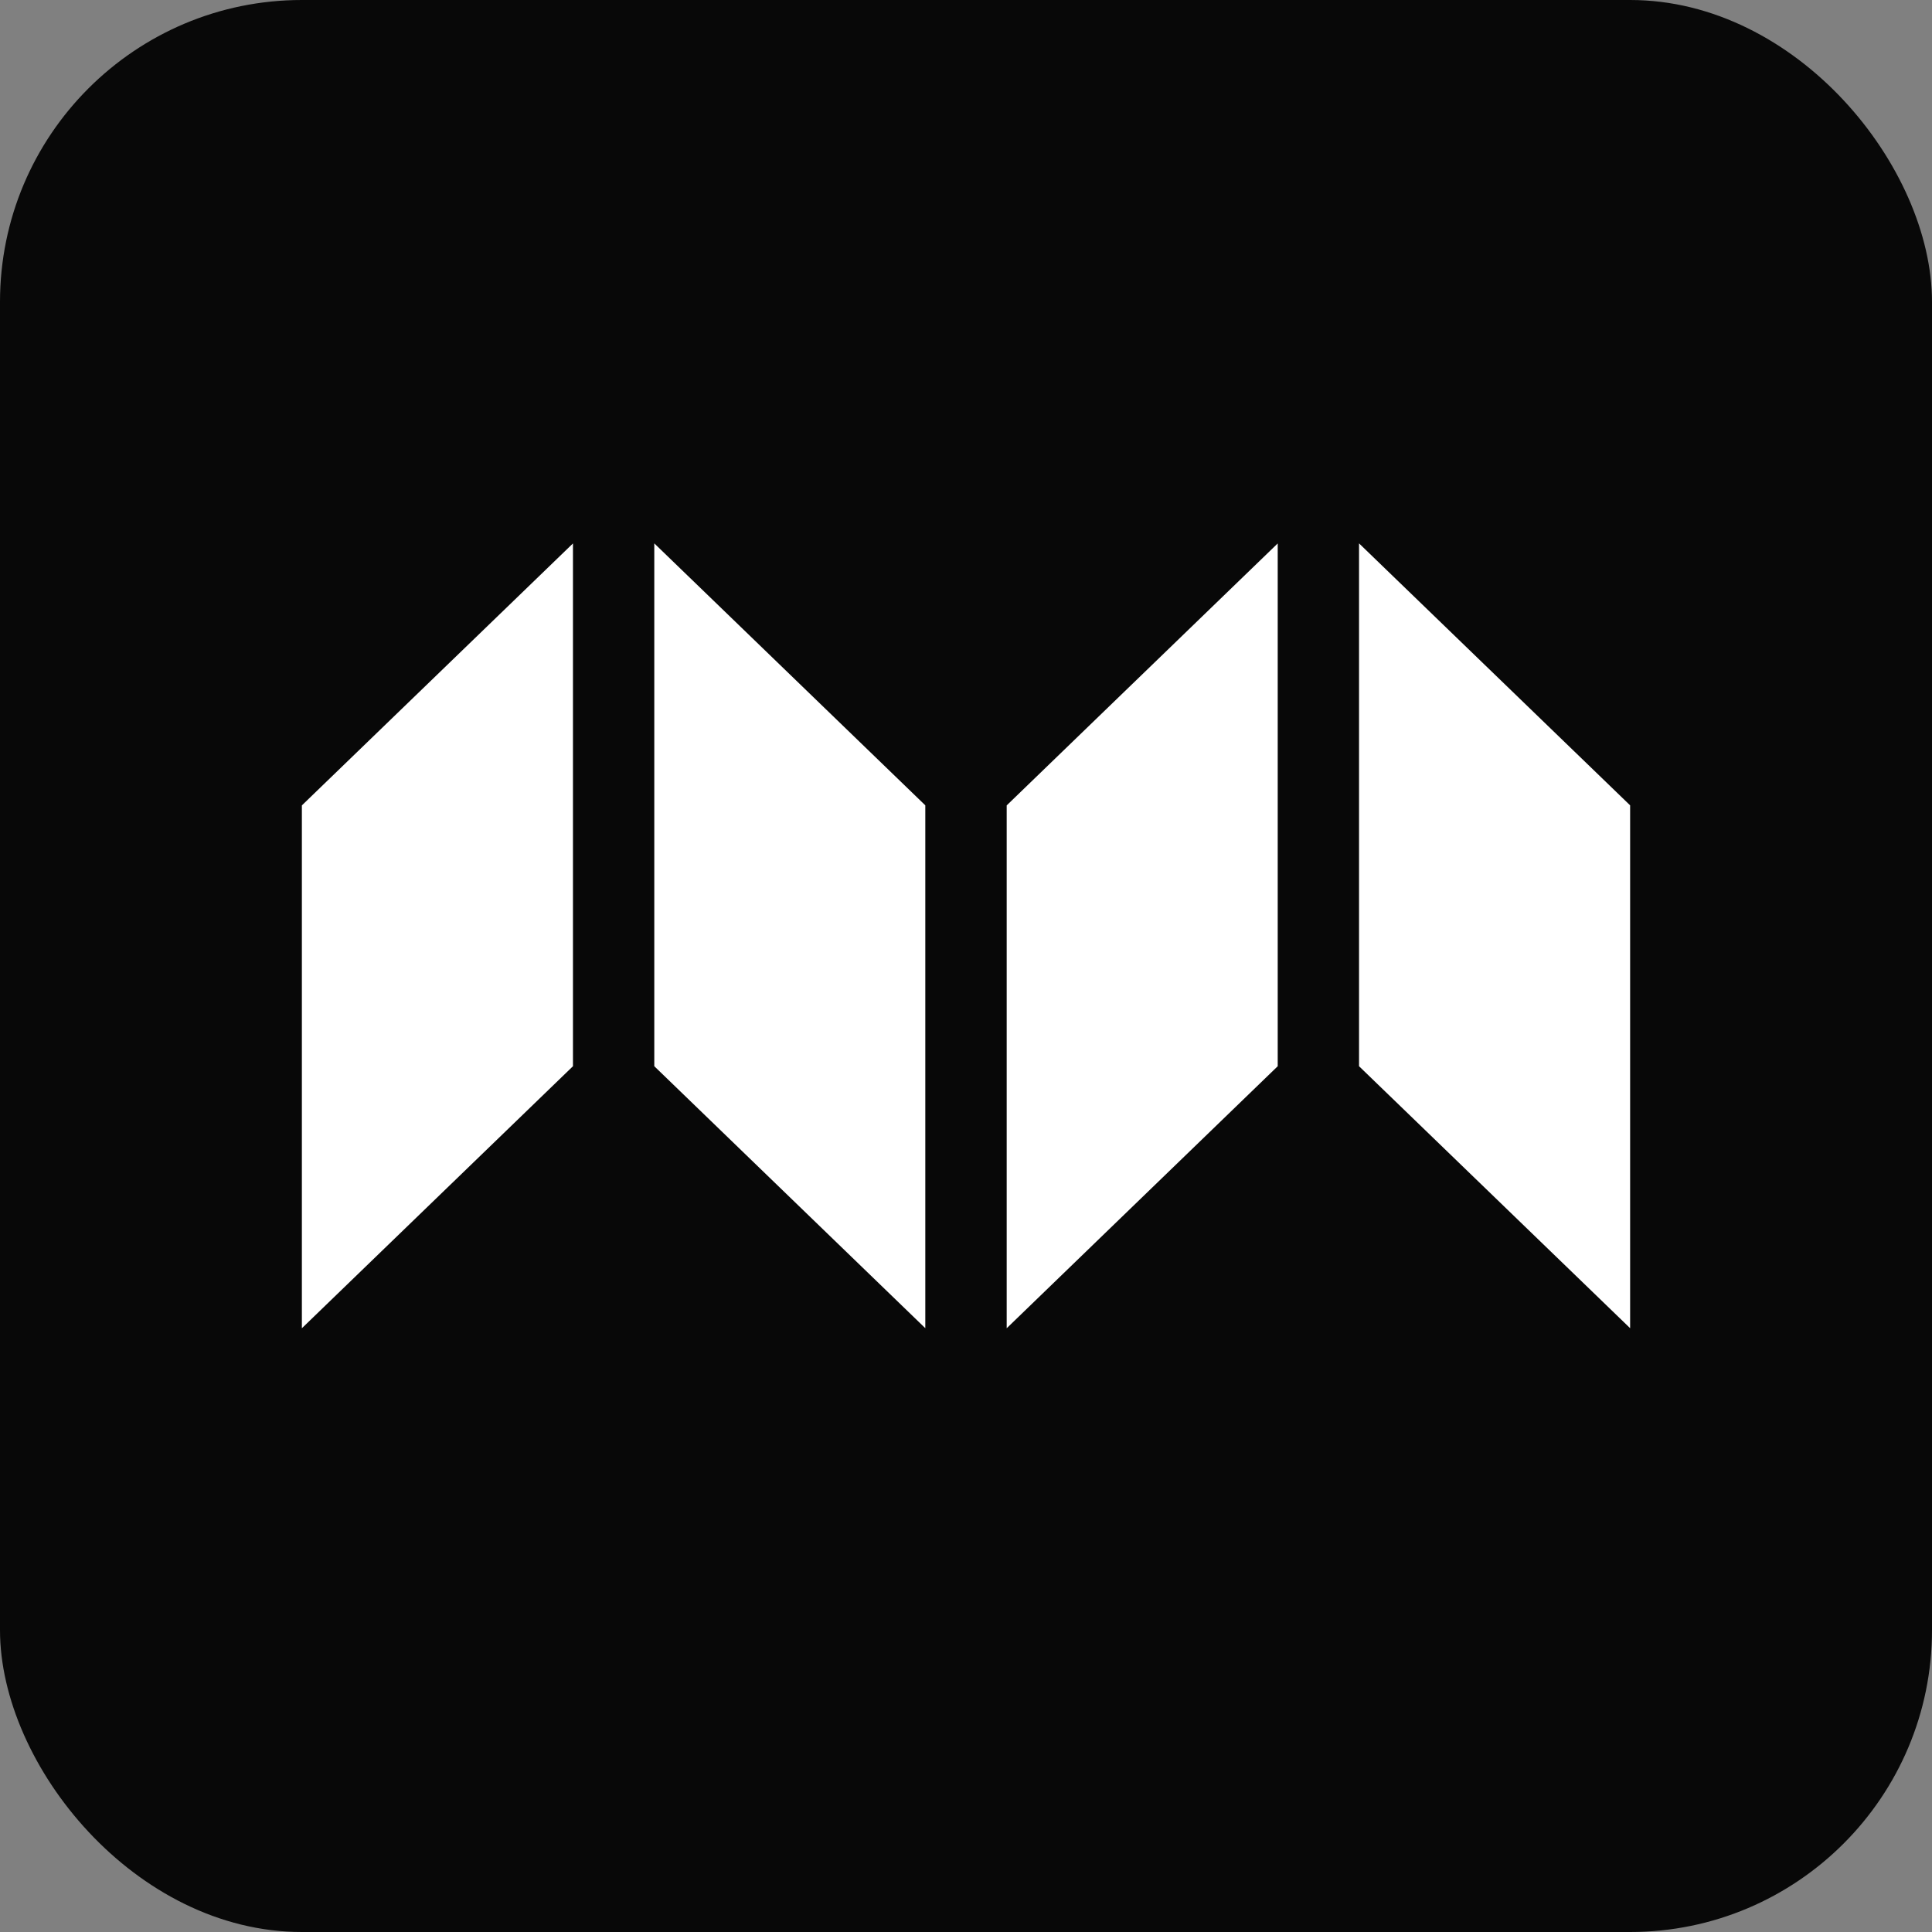 <svg width="32" height="32" viewBox="0 0 32 32" fill="none" xmlns="http://www.w3.org/2000/svg">
<rect x="0" y="0" width="32" height="32" fill="#808080" stroke="none"/>
<rect width="32" height="32" rx="5" fill="#080808"/>
<path d="M15.326 21.999V13.339L10.837 9V17.66L15.326 21.999Z" fill="white"/>
<path d="M5 22V13.34L9.49 9.001V17.66L5 22Z" fill="white"/>
<path d="M16.674 13.34V22L21.163 17.66V9.001L16.674 13.34Z" fill="white"/>
<path d="M27 21.999V13.339L22.51 9V17.66L27 21.999Z" fill="white"/>
</svg>
